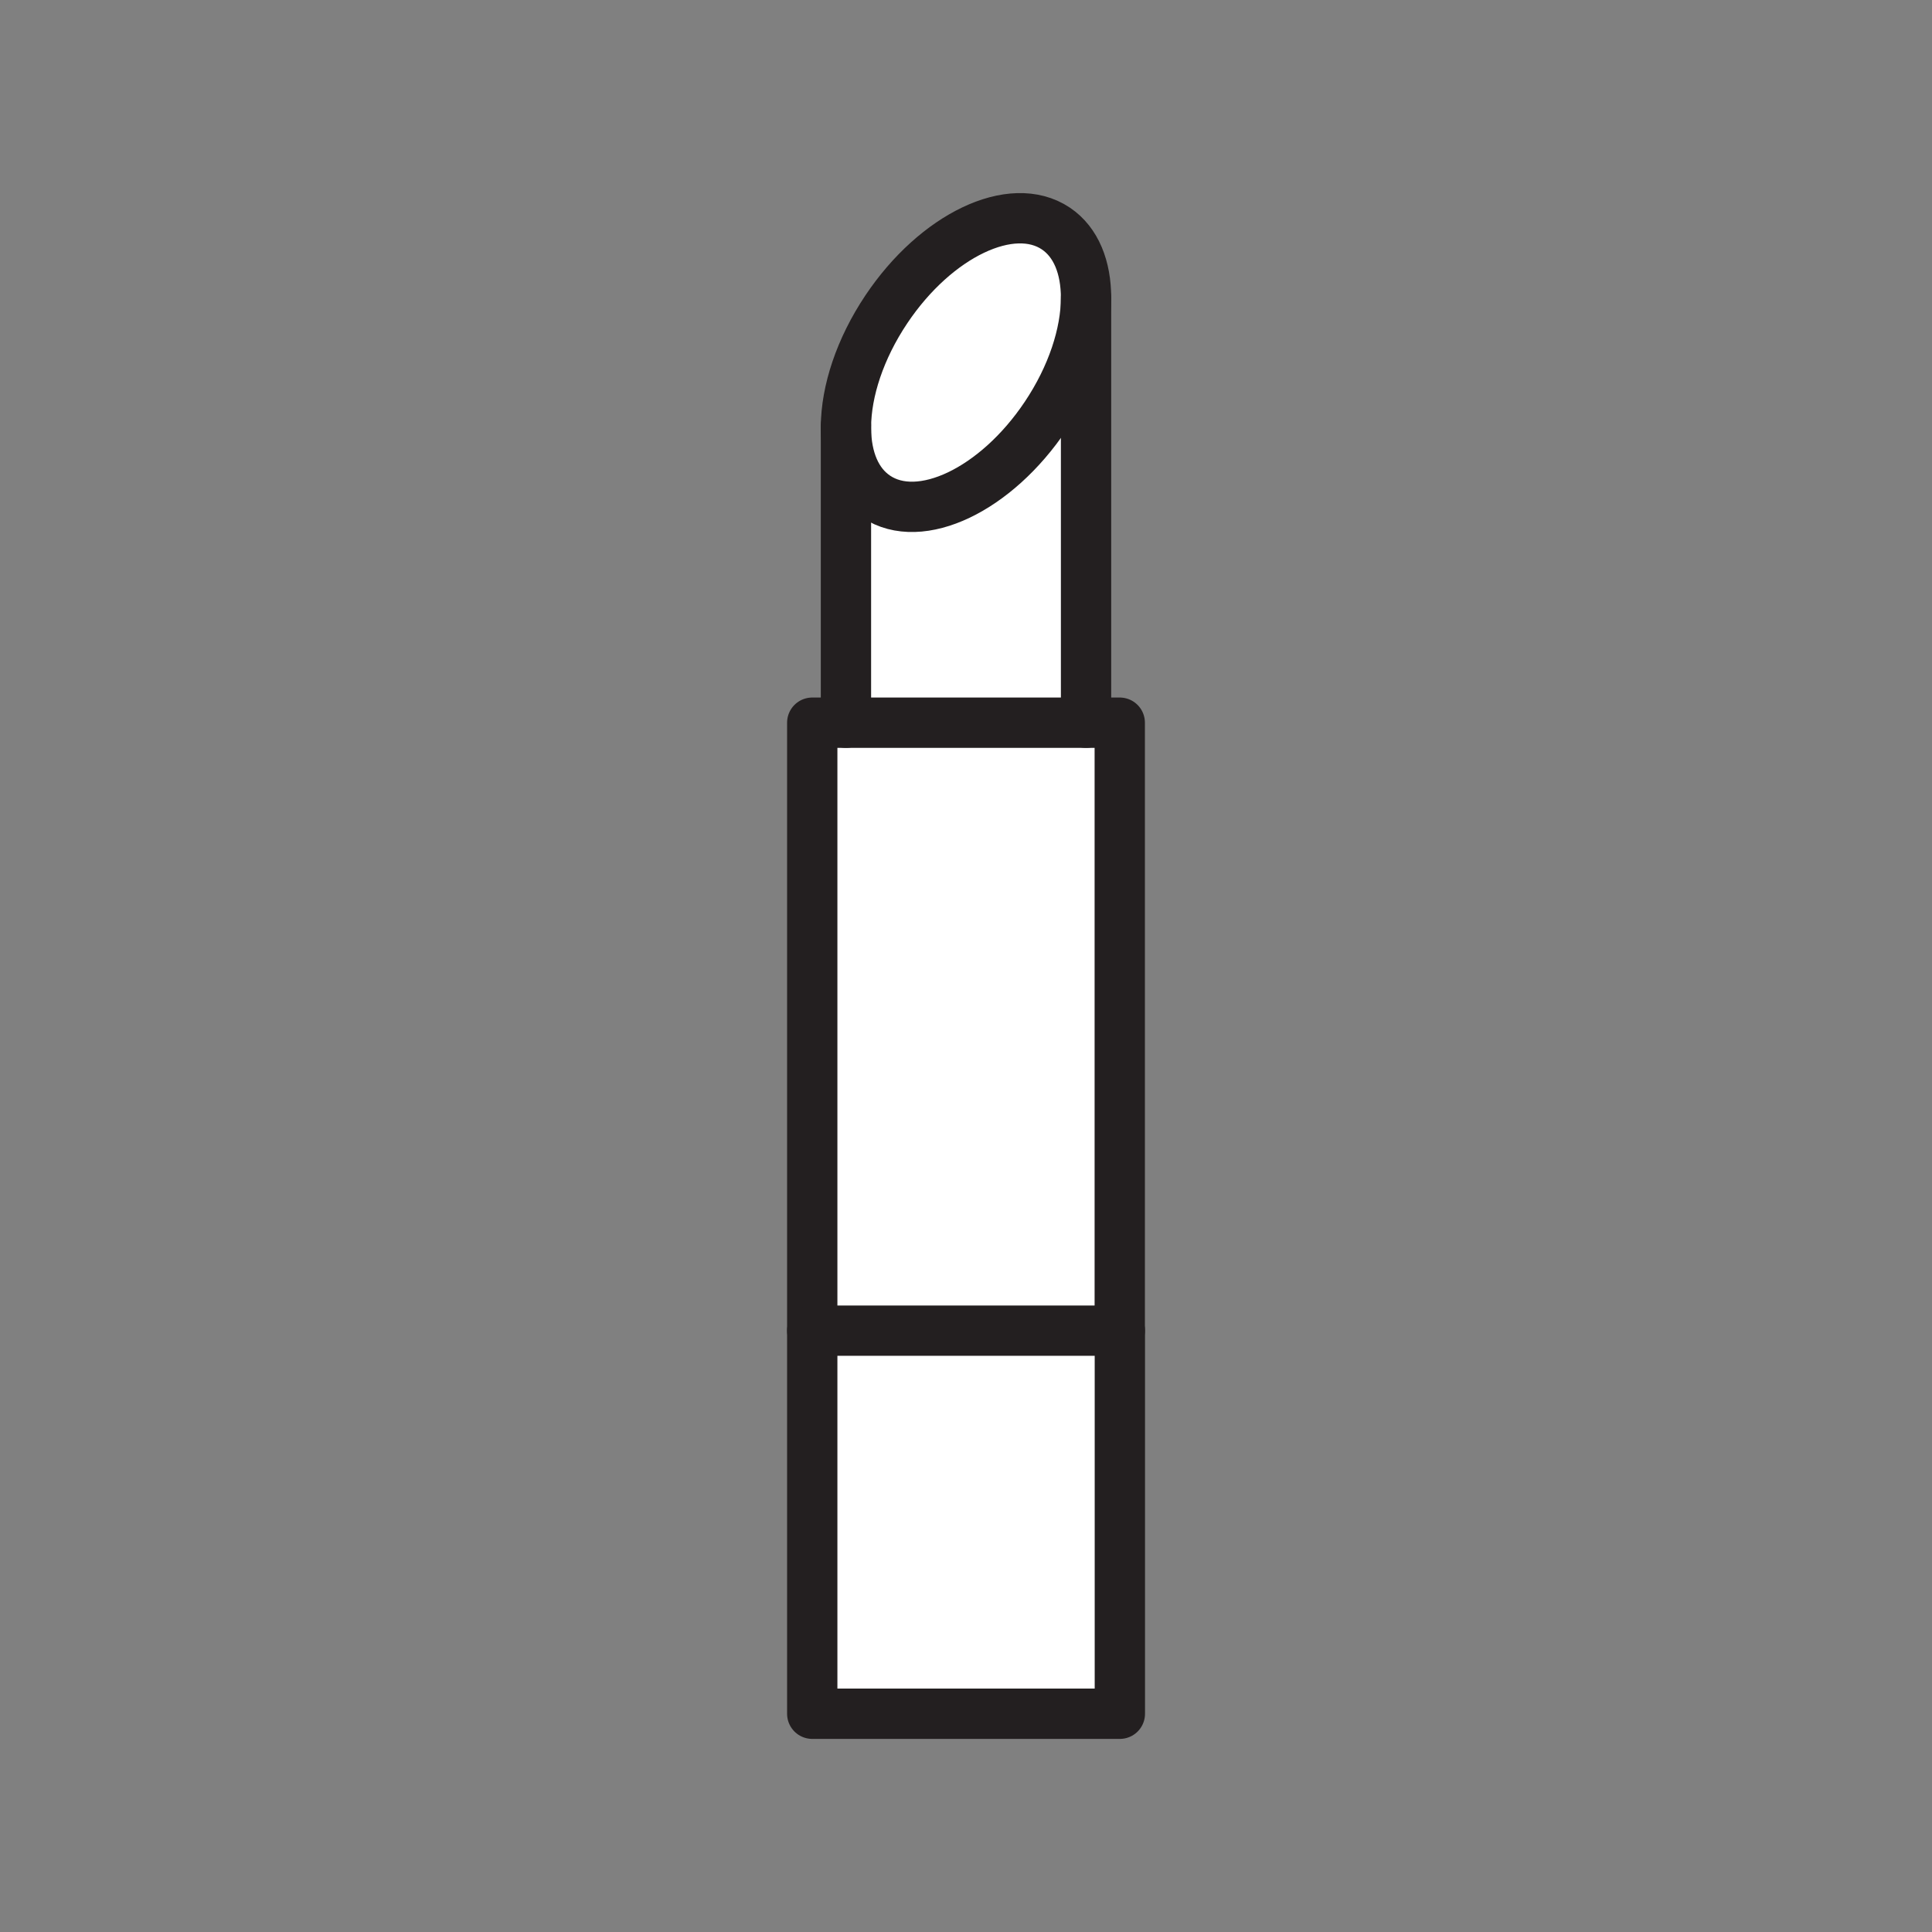 <svg xmlns="http://www.w3.org/2000/svg" viewBox="0 0 1920 1920">
    <rect x="0" y="0" width="1920" height="1920" fill="#808080" stroke="none"/>
    <style>
        .st0{fill:#fff}.st1{fill:none;stroke:#231f20;stroke-width:50;stroke-linecap:round;stroke-linejoin:round;stroke-miterlimit:10}
    </style>
    <path class="st0" d="M807.2 1322.4h305.7v380.7H807.2z" id="Layer_5"/>
    <path class="st0" d="M1112.8 718.2v604.2H807.2V718.2h272.1z" id="Layer_6"/>
    <g id="Layer_2">
        <path class="st0" d="M1079.3 296.1v422H840.7V425.9c.2 29.8 10.1 54.3 30 67.6 43.7 29.3 119.1-6.6 168.4-80.2 26.5-39.5 40.1-81.9 40.2-117.2zm-198.4 11.2c-26.4 39.4-40 81.6-40.2 116.8v1.8c.2 29.8 10.1 54.3 30 67.6 43.7 29.3 119.1-6.6 168.4-80.2 26.5-39.6 40.1-82 40.2-117.2.1-30.3-9.8-55.4-30-69-43.7-29.2-119.1 6.7-168.4 80.2z" id="Layer_1"/>
    </g>
    <g id="STROKES">
        <path class="st1" d="M807.2 1322.4V718.2h305.6v604.2"/>
        <path class="st1" d="M807.2 1322.4h305.7v380.7H807.2z"/>
        <path class="st1" d="M1079.3 296.1c-.1 35.3-13.7 77.7-40.2 117.2-49.3 73.6-124.7 109.5-168.4 80.2-19.9-13.3-29.8-37.9-30-67.6v-1.8c.2-35.2 13.8-77.4 40.2-116.8 49.3-73.6 124.7-109.5 168.4-80.2 20.2 13.6 30 38.7 30 69z"/>
        <path class="st1" d="M840.7 423.2v295"/>
        <path class="st1" d="M1079.3 296.1v422.1"/>
    </g>
</svg>
